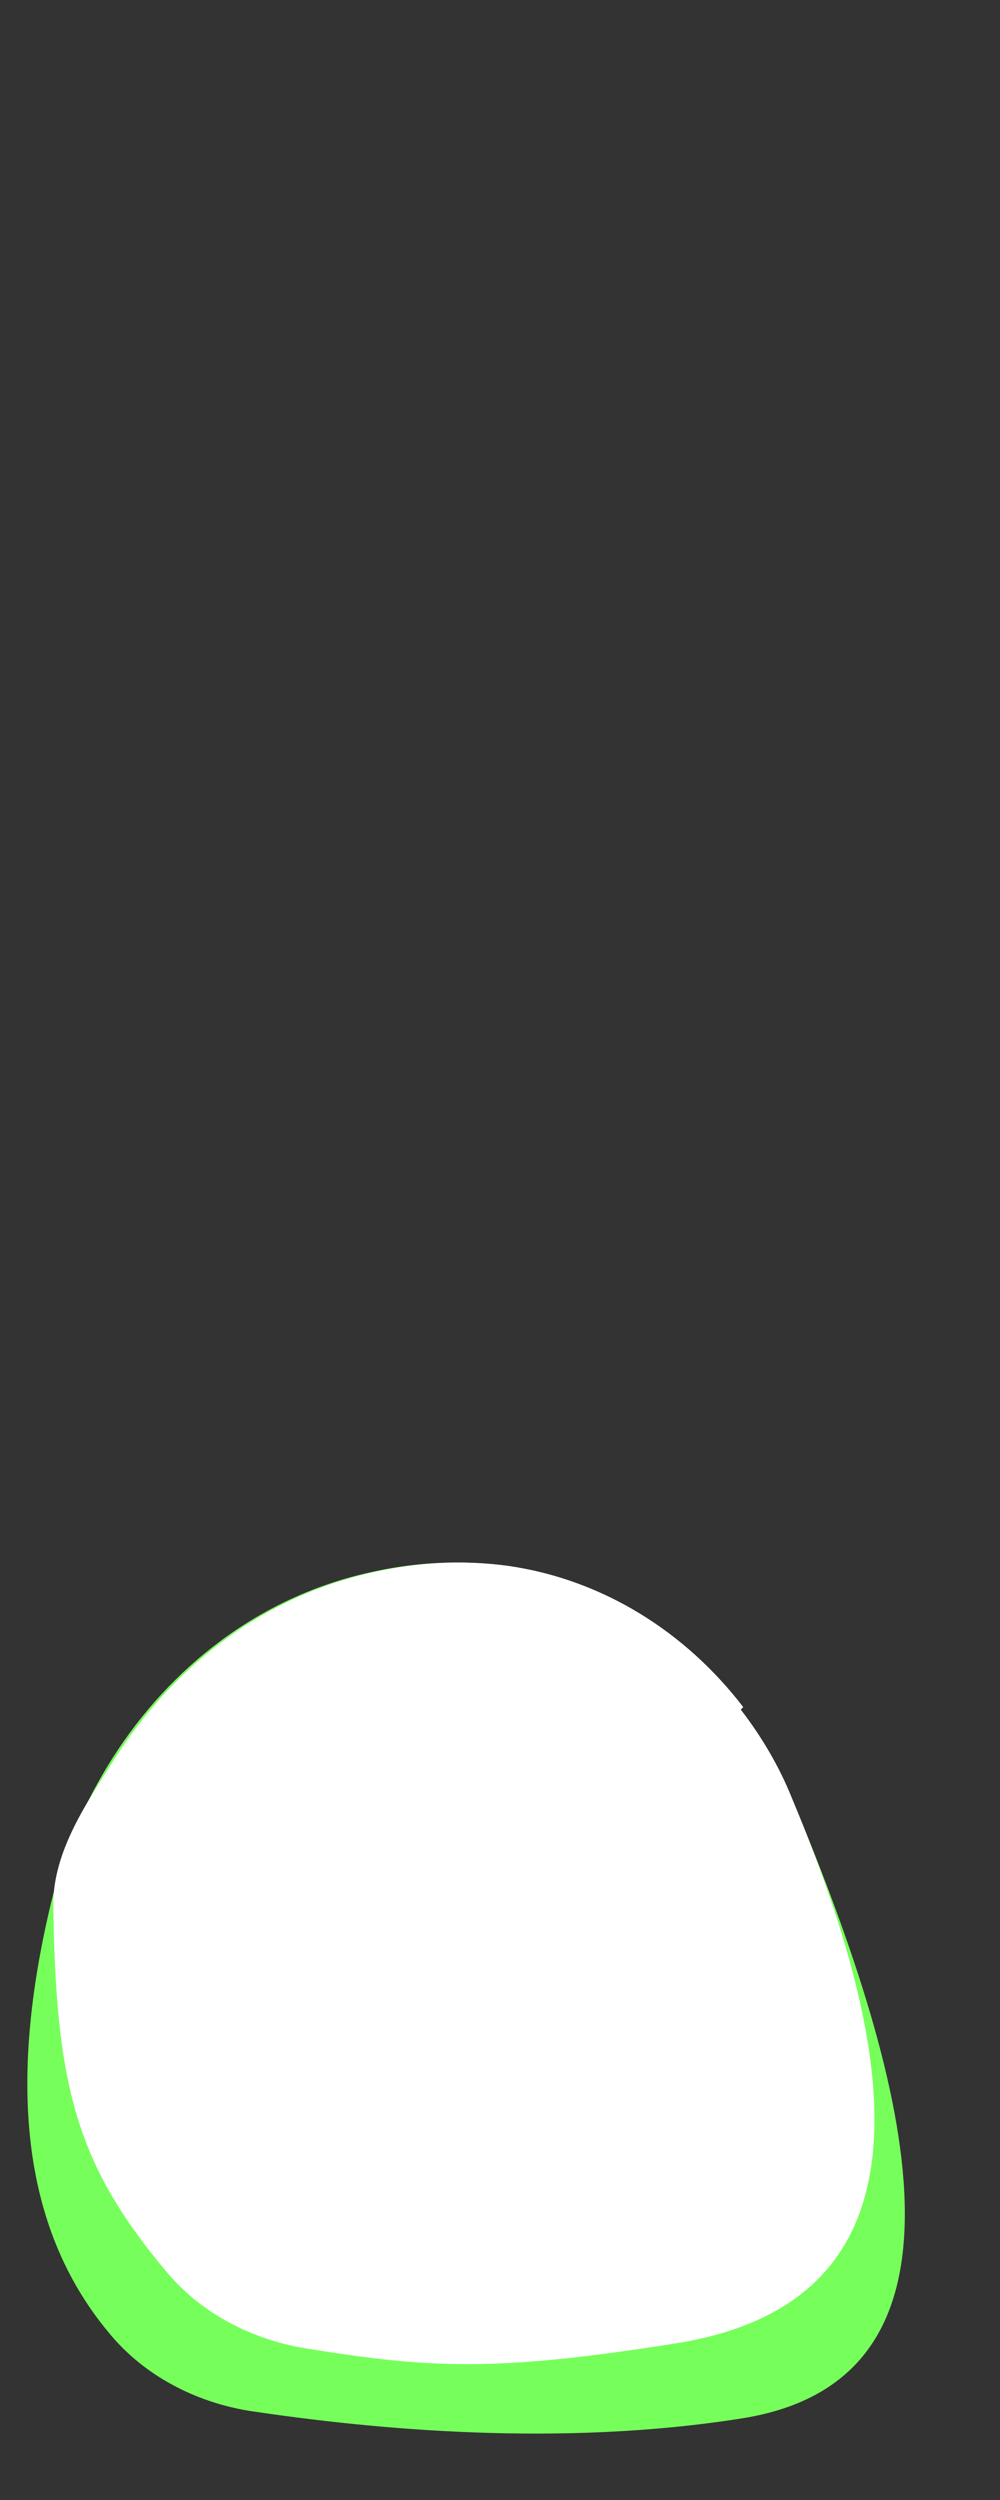 <svg width="8" height="20" viewBox="0 0 8 20" fill="none" xmlns="http://www.w3.org/2000/svg">
<rect x="0" y="0" width="8" height="20" fill="#333333" stroke="none"/>
<path d="M5.925 13.677C6.095 13.897 6.235 14.137 6.335 14.387C7.315 16.727 7.895 19.037 5.935 19.347C4.485 19.577 2.995 19.437 1.995 19.287C1.565 19.217 1.155 19.007 0.875 18.667C0.155 17.807 0.075 16.627 0.405 15.237C0.505 14.817 0.675 14.417 0.905 14.057C1.365 13.337 2.065 12.787 2.925 12.587C3.305 12.497 3.675 12.477 4.045 12.527C4.805 12.637 5.465 13.057 5.925 13.657" fill="#76FF5A"/>
<path d="M5.926 13.677C6.096 13.897 6.236 14.137 6.336 14.387C7.316 16.727 7.356 18.437 5.406 18.747C3.956 18.977 3.436 18.947 2.446 18.787C2.016 18.717 1.606 18.507 1.326 18.167C0.606 17.307 0.446 16.677 0.426 15.237C0.426 14.807 0.696 14.417 0.926 14.057C1.386 13.337 2.086 12.787 2.946 12.587C3.326 12.497 3.696 12.477 4.066 12.527C4.826 12.637 5.486 13.057 5.946 13.657" fill="white"/>
</svg>
